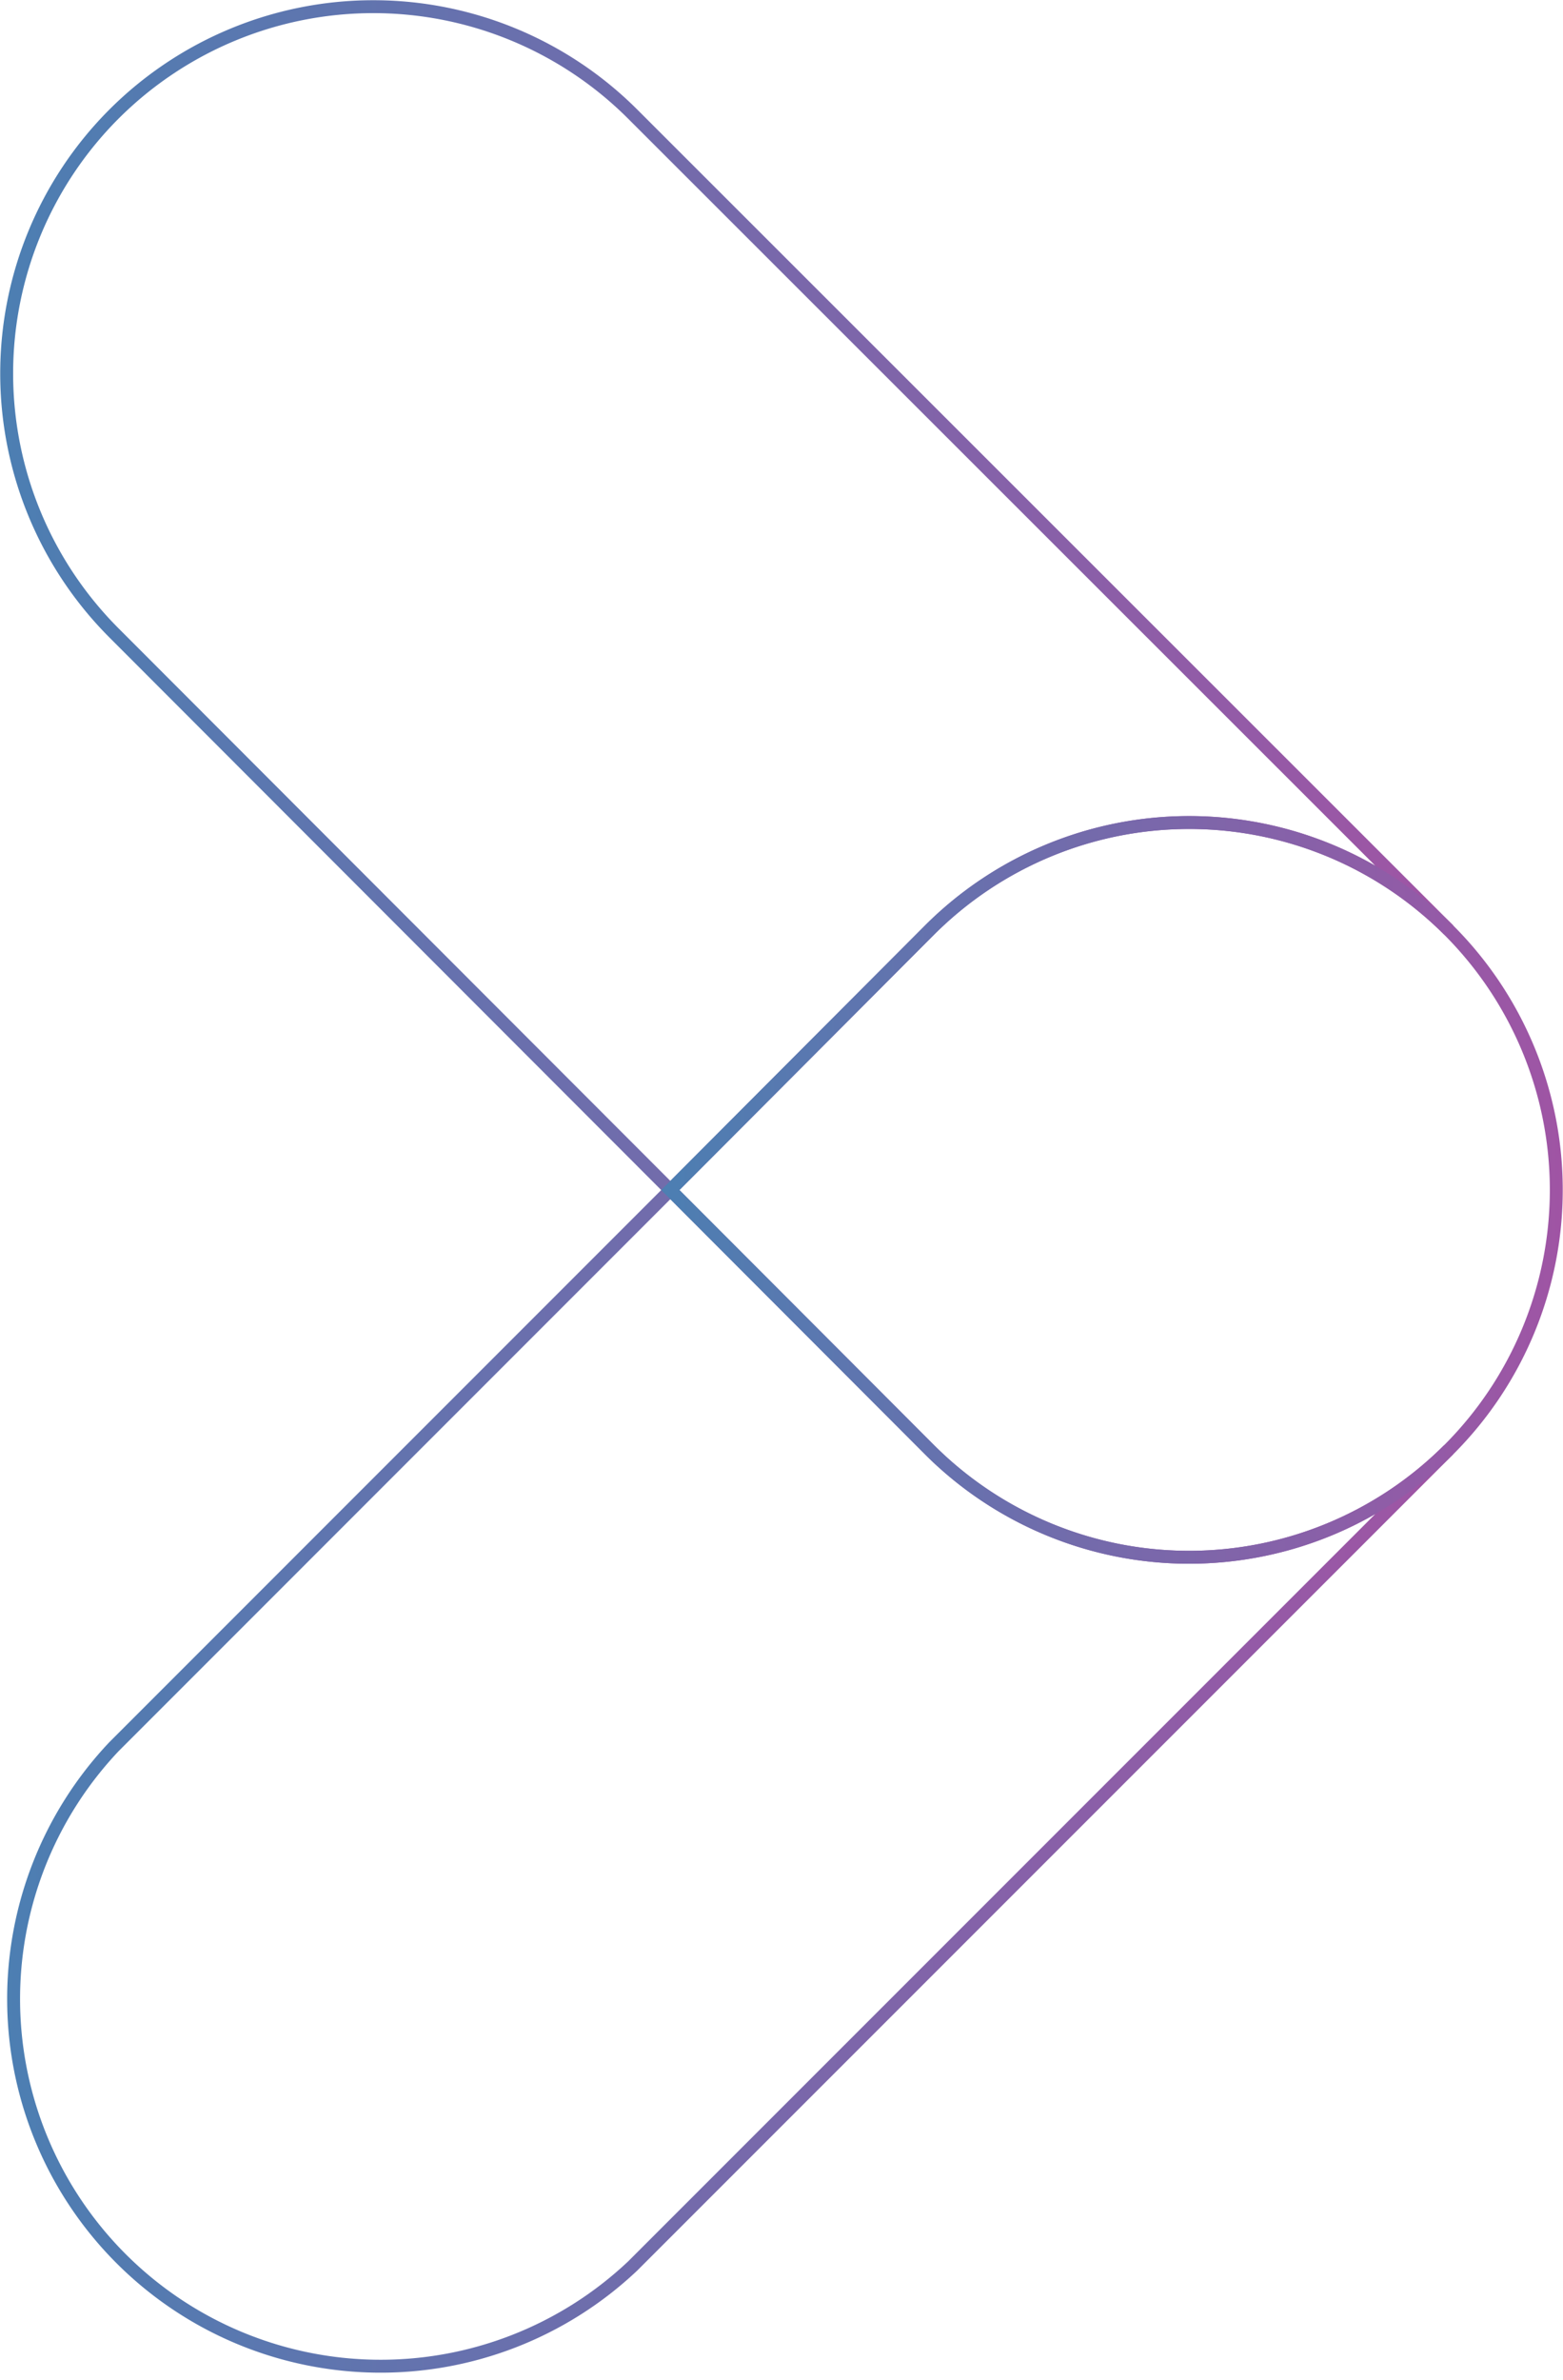 <svg xmlns="http://www.w3.org/2000/svg" xmlns:xlink="http://www.w3.org/1999/xlink" viewBox="0 0 121.06 184.26"><defs><style>.cls-1{opacity:0.7;}.cls-2,.cls-3,.cls-4{fill:none;stroke-miterlimit:10;}.cls-2{stroke:url(#Gradiente_sem_nome_67);}.cls-3{stroke:url(#Gradiente_sem_nome_67-2);}.cls-4{stroke:url(#Gradiente_sem_nome_67-3);}</style><linearGradient id="Gradiente_sem_nome_67" y1="46.42" x2="112.59" y2="46.42" gradientUnits="userSpaceOnUse"><stop offset="0" stop-color="#004891"/><stop offset="1" stop-color="#770c7e"/></linearGradient><linearGradient id="Gradiente_sem_nome_67-2" x1="0" y1="137.84" x2="112.59" y2="137.84" xlink:href="#Gradiente_sem_nome_67"/><linearGradient id="Gradiente_sem_nome_67-3" x1="51.21" y1="92.13" x2="121.06" y2="92.13" xlink:href="#Gradiente_sem_nome_67"/></defs><g id="Camada_2" data-name="Camada 2"><g id="Camada_1-2" data-name="Camada 1"><g class="cls-1"><path class="cls-2" d="M8.83,8.83A28.42,28.42,0,0,0,8.83,49L51.92,92.13,72,72a28.44,28.44,0,0,1,40.21,0L49,8.83A28.42,28.42,0,0,0,8.83,8.83Z"/><path class="cls-3" d="M72,112.24,51.92,92.13,8.83,135.22A28.43,28.43,0,0,0,49,175.43l63.2-63.19A28.44,28.44,0,0,1,72,112.24Z"/><path class="cls-4" d="M72,72,51.92,92.13,72,112.24A28.44,28.44,0,1,0,72,72Z"/></g></g></g></svg>